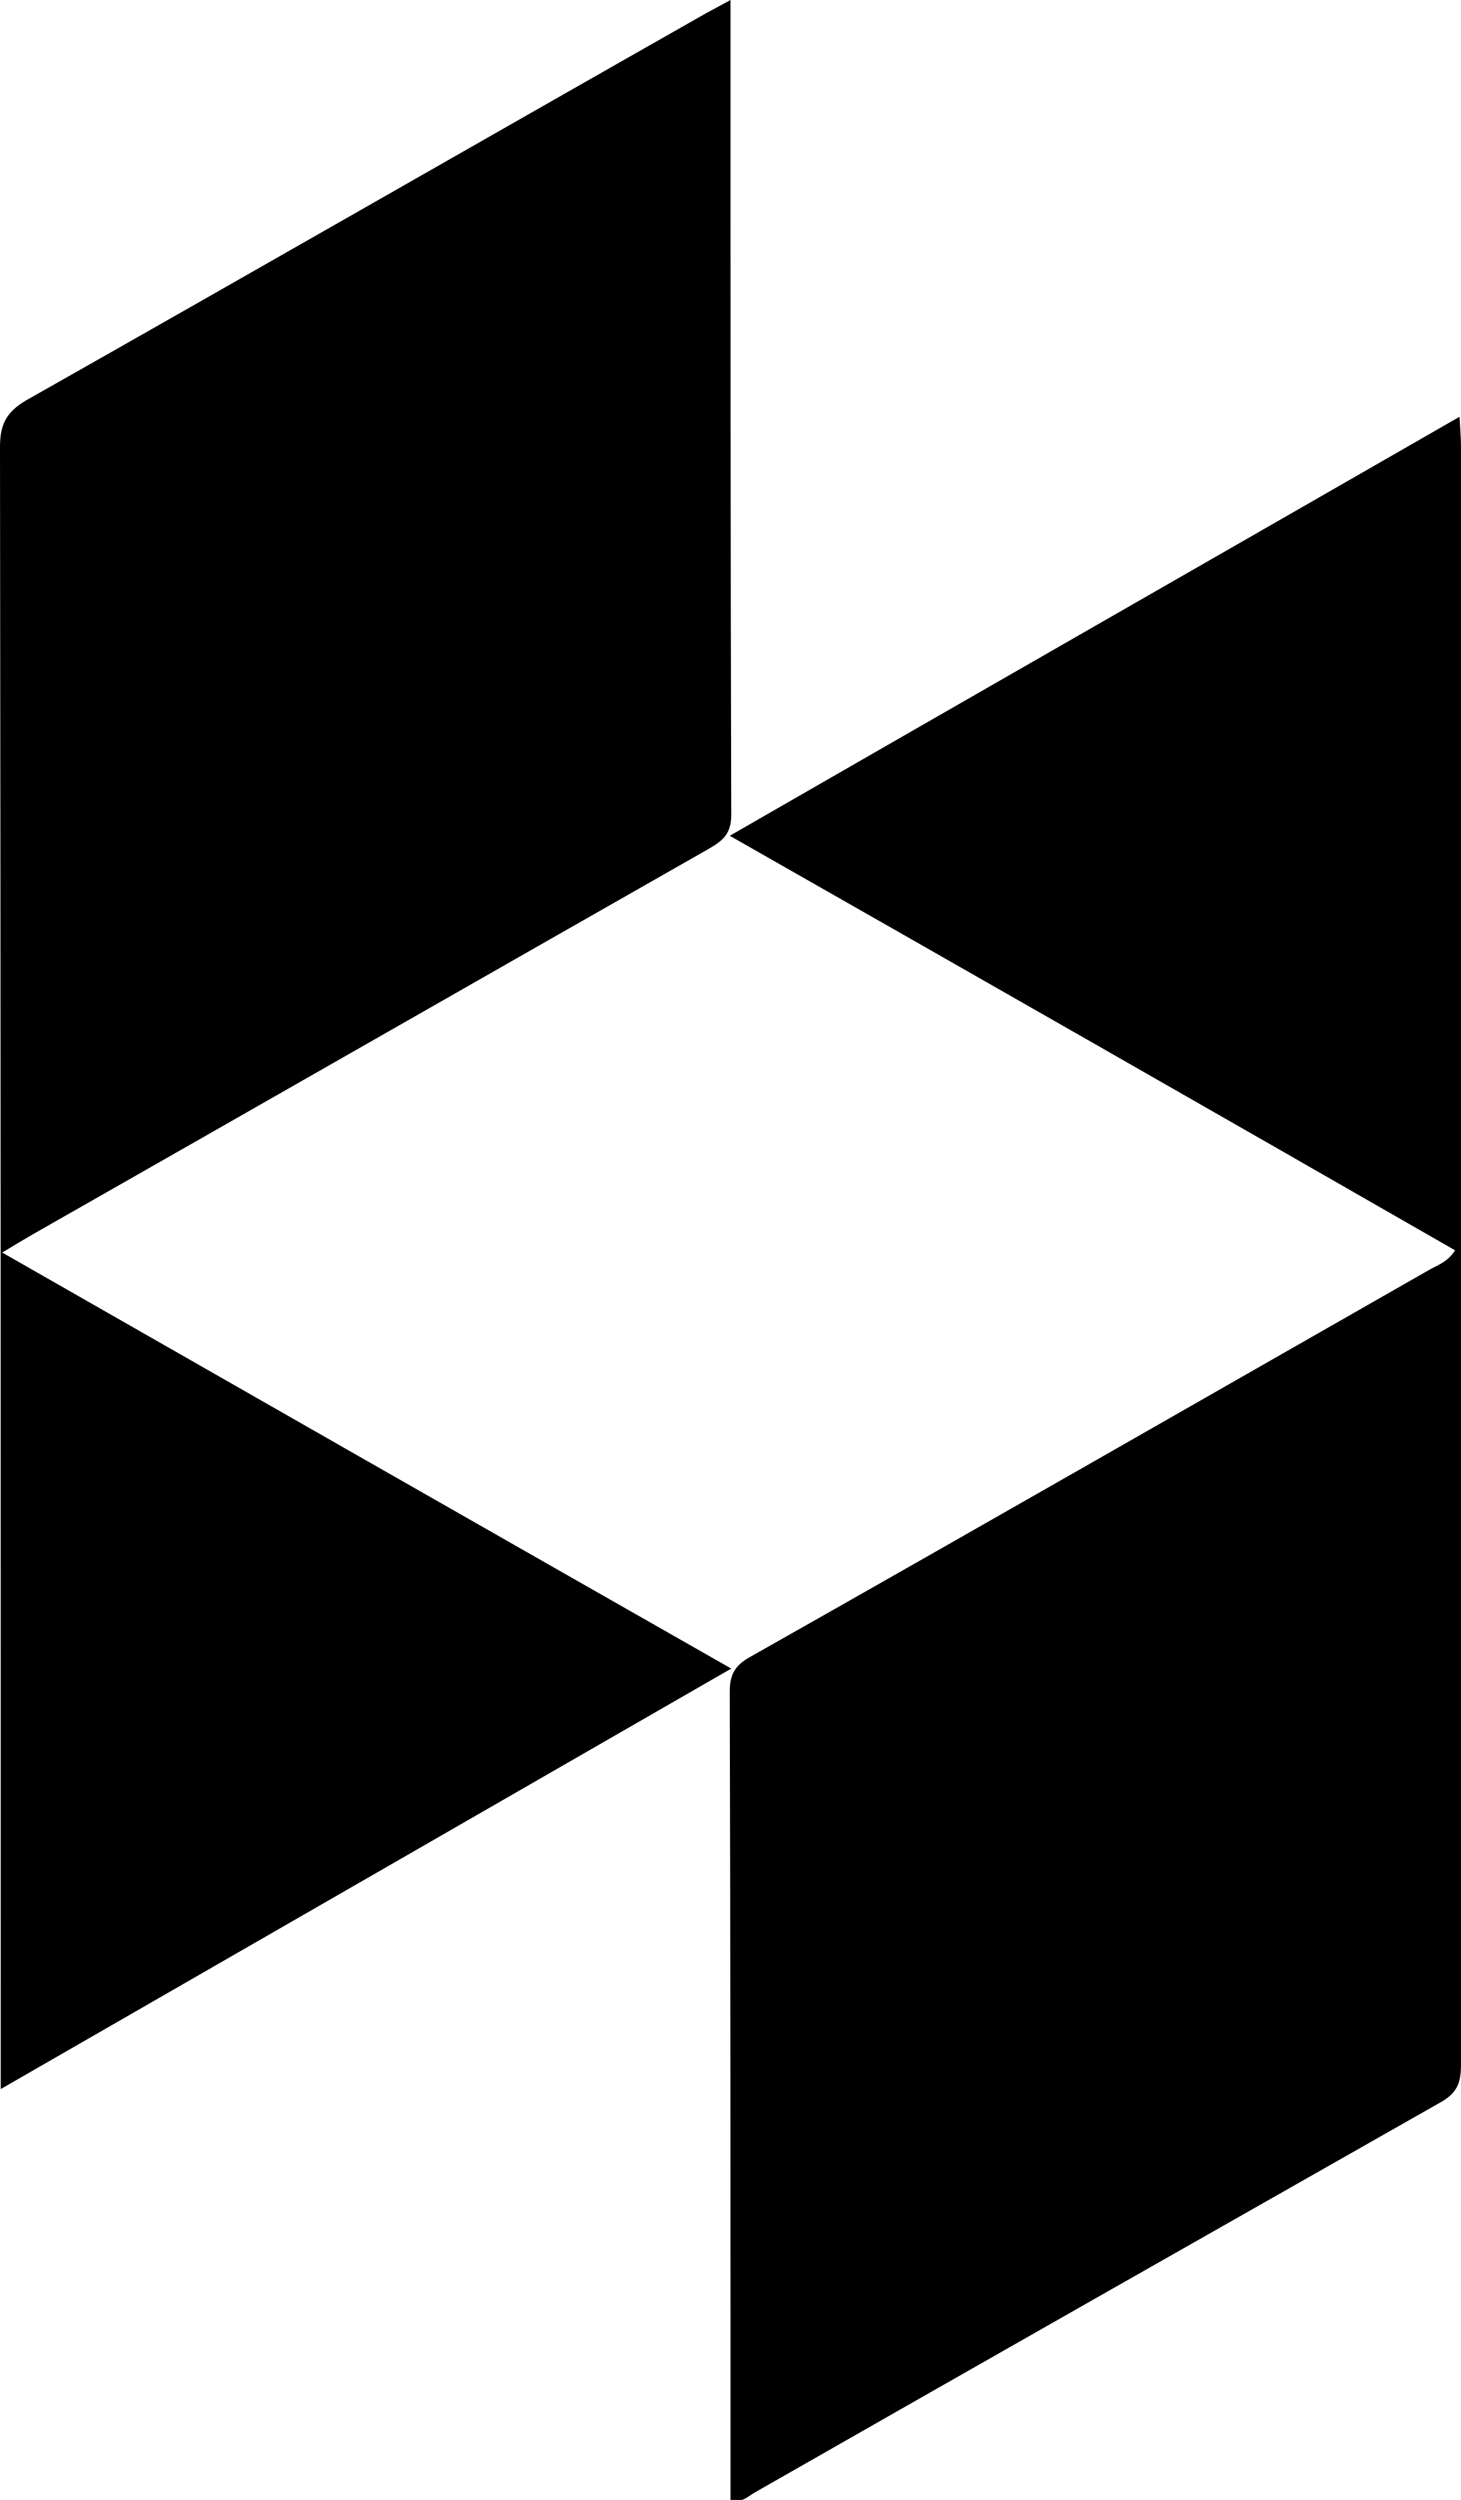 <svg xmlns="http://www.w3.org/2000/svg" width="197.4" height="337.7"><path d="M.1 282.2v-4.9C.1 205 .1 132.7 0 60.4c0-3 .8-4.7 3.5-6.3 30.4-17.2 60.7-34.6 91-51.8 1.2-.7 2.4-1.3 4.2-2.3v3.7c0 35.5 0 70.9.1 106.4 0 2.6-1.2 3.5-3.1 4.6-30.4 17.3-60.8 34.7-91.2 52-1.2.7-2.4 1.4-4.2 2.5 32.9 18.8 65.3 37.3 98.5 56.2-33 19-65.5 37.7-98.7 56.8zm98.5-169.3c33.2-19.1 65.7-37.7 98.6-56.6.1 1.7.2 2.9.2 4.2v218.1c0 2.3-.2 3.9-2.6 5.3-31 17.6-62 35.2-93 52.9-.8.5-1.6 1.3-3.1 1v-4.1c0-35.1 0-70.1-.1-105.2 0-2.4.8-3.6 2.8-4.7 30.6-17.3 61.1-34.8 91.6-52.2 1.2-.7 2.6-1.1 3.6-2.7-32.4-18.6-64.8-37.1-98-56z"/></svg>